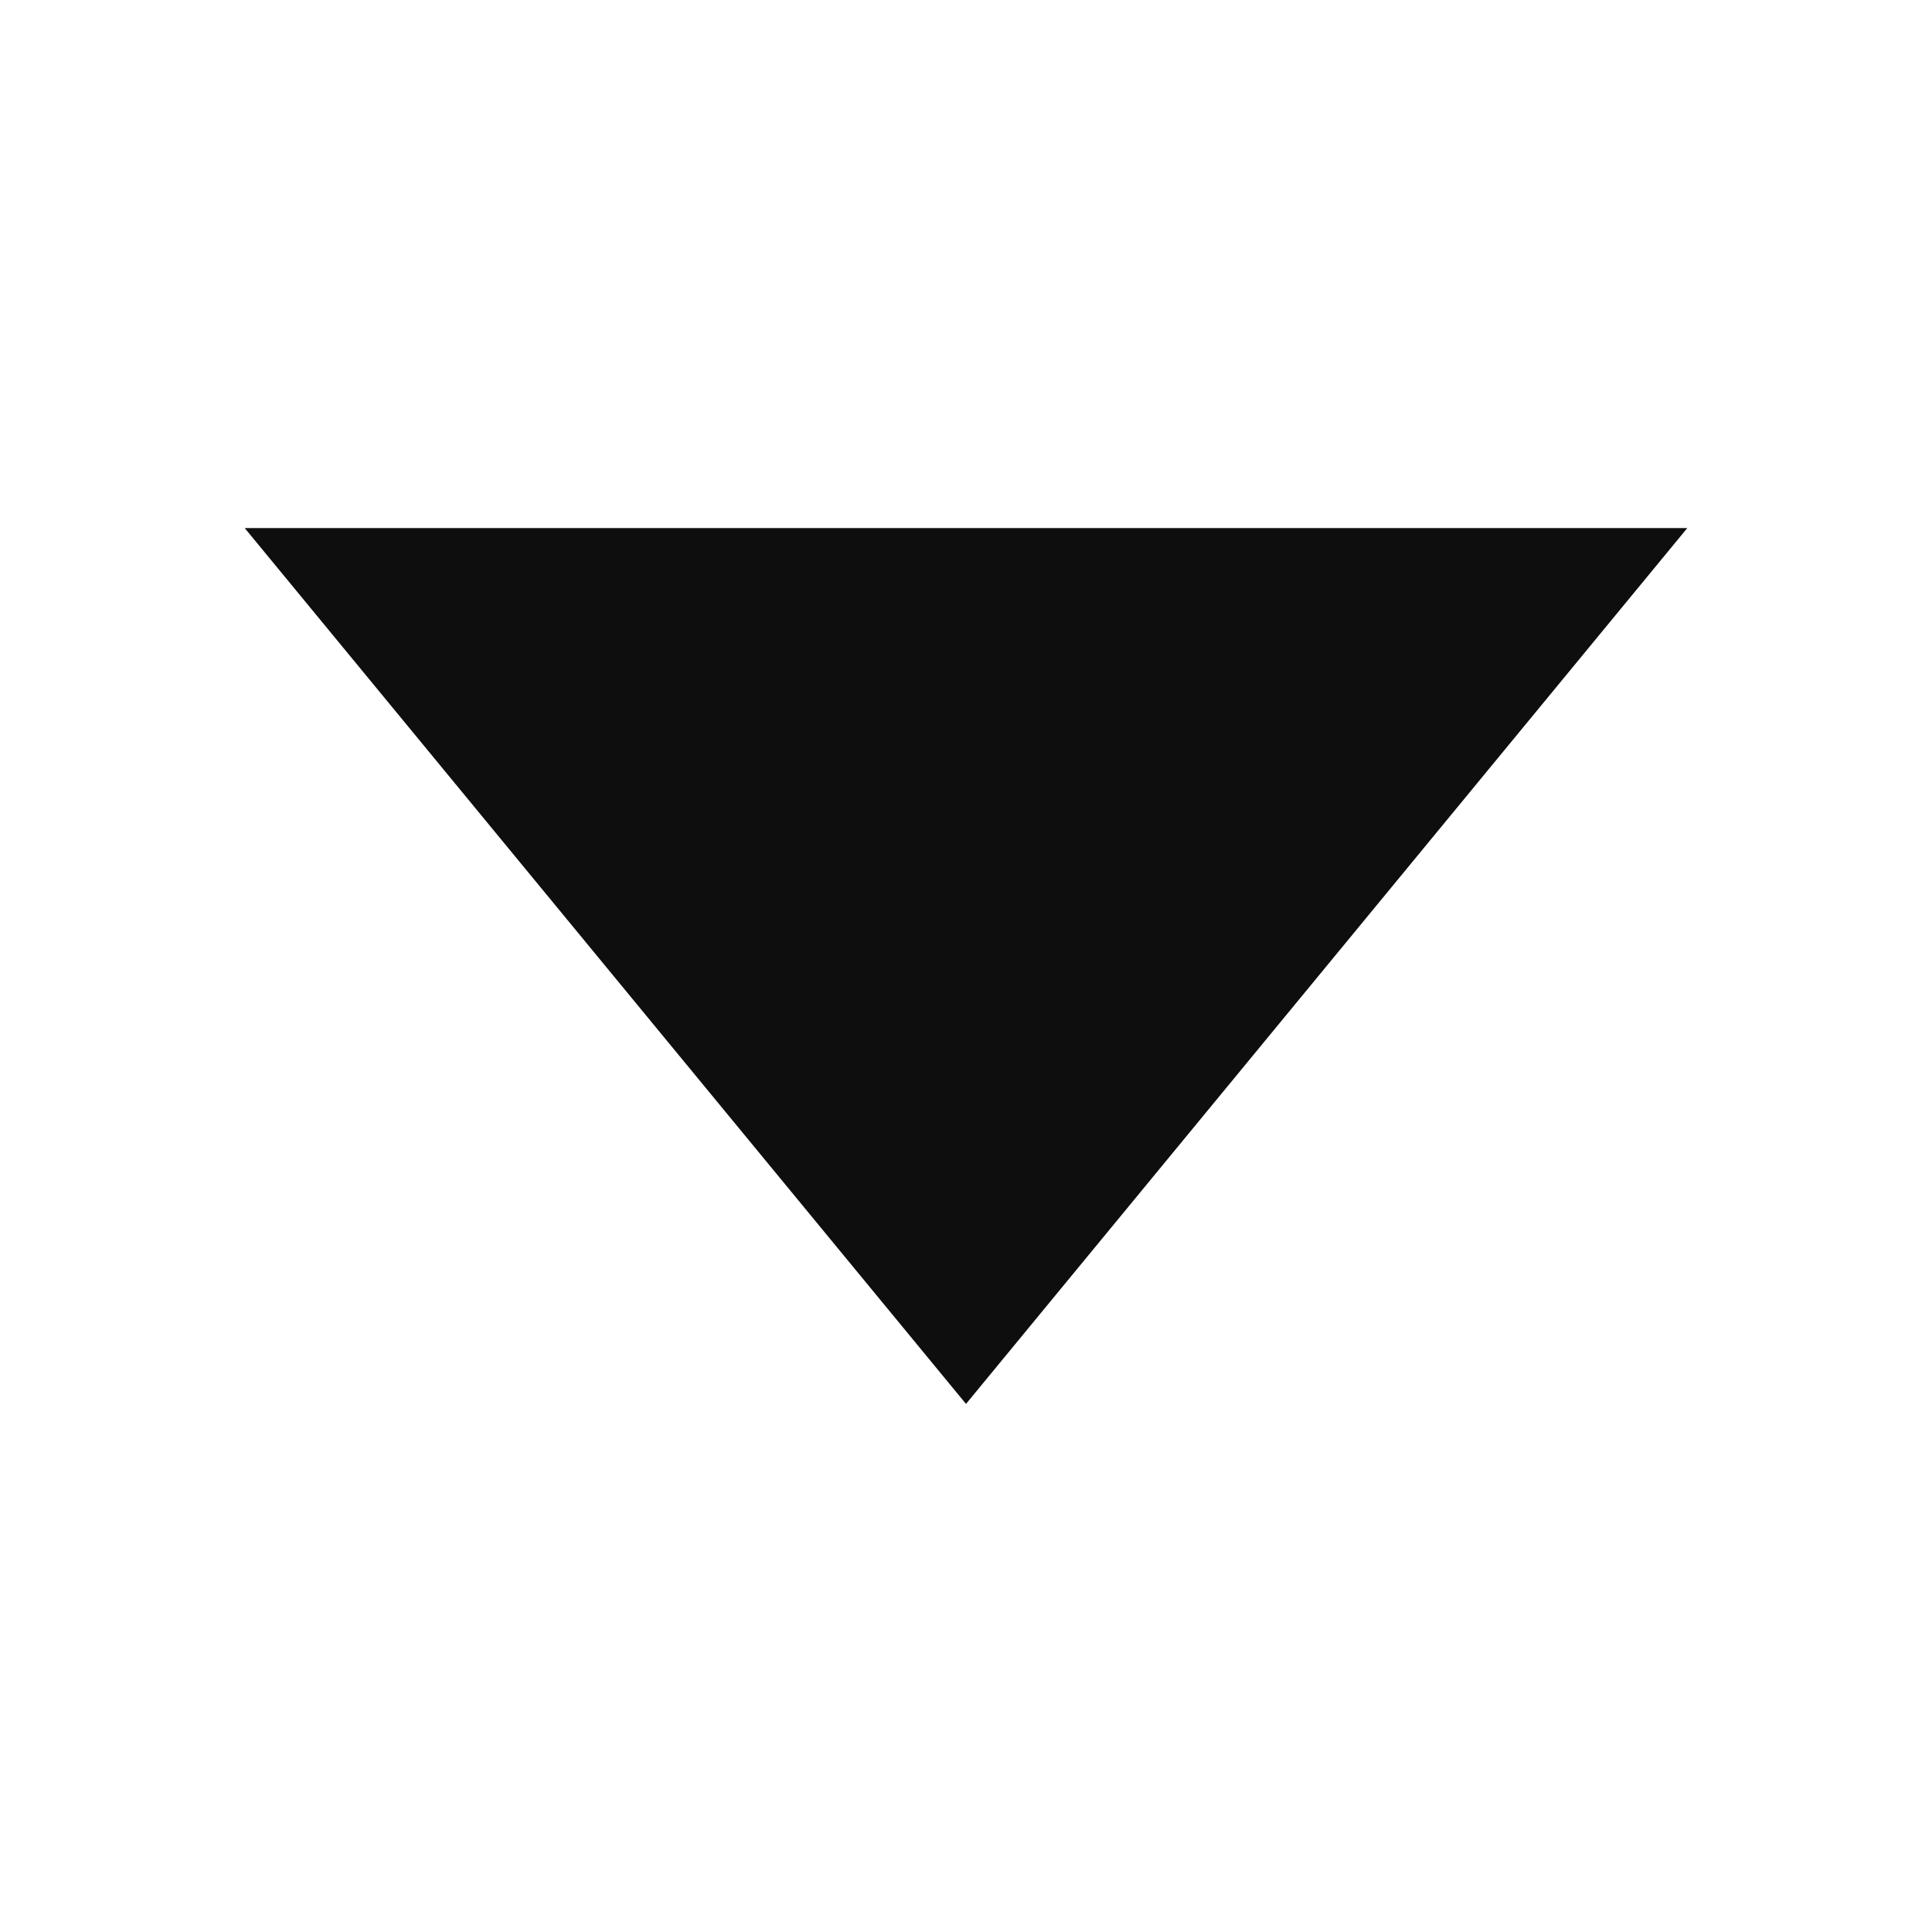 <?xml version="1.0" encoding="utf-8"?>
<!-- Generator: Adobe Illustrator 26.4.1, SVG Export Plug-In . SVG Version: 6.00 Build 0)  -->
<svg version="1.1" id="Слой_1" xmlns="http://www.w3.org/2000/svg" xmlns:xlink="http://www.w3.org/1999/xlink" x="0px" y="0px"
	 viewBox="0 0 15 15" style="enable-background:new 0 0 15 15;" xml:space="preserve">
<style type="text/css">
	.st0{fill:#0E0E0E;}
</style>
<g>
	<polygon class="st0" points="7.5,4.1 13.1,4.1 10.3,7.5 7.5,10.9 4.7,7.5 1.9,4.1 	"/>
</g>
</svg>
